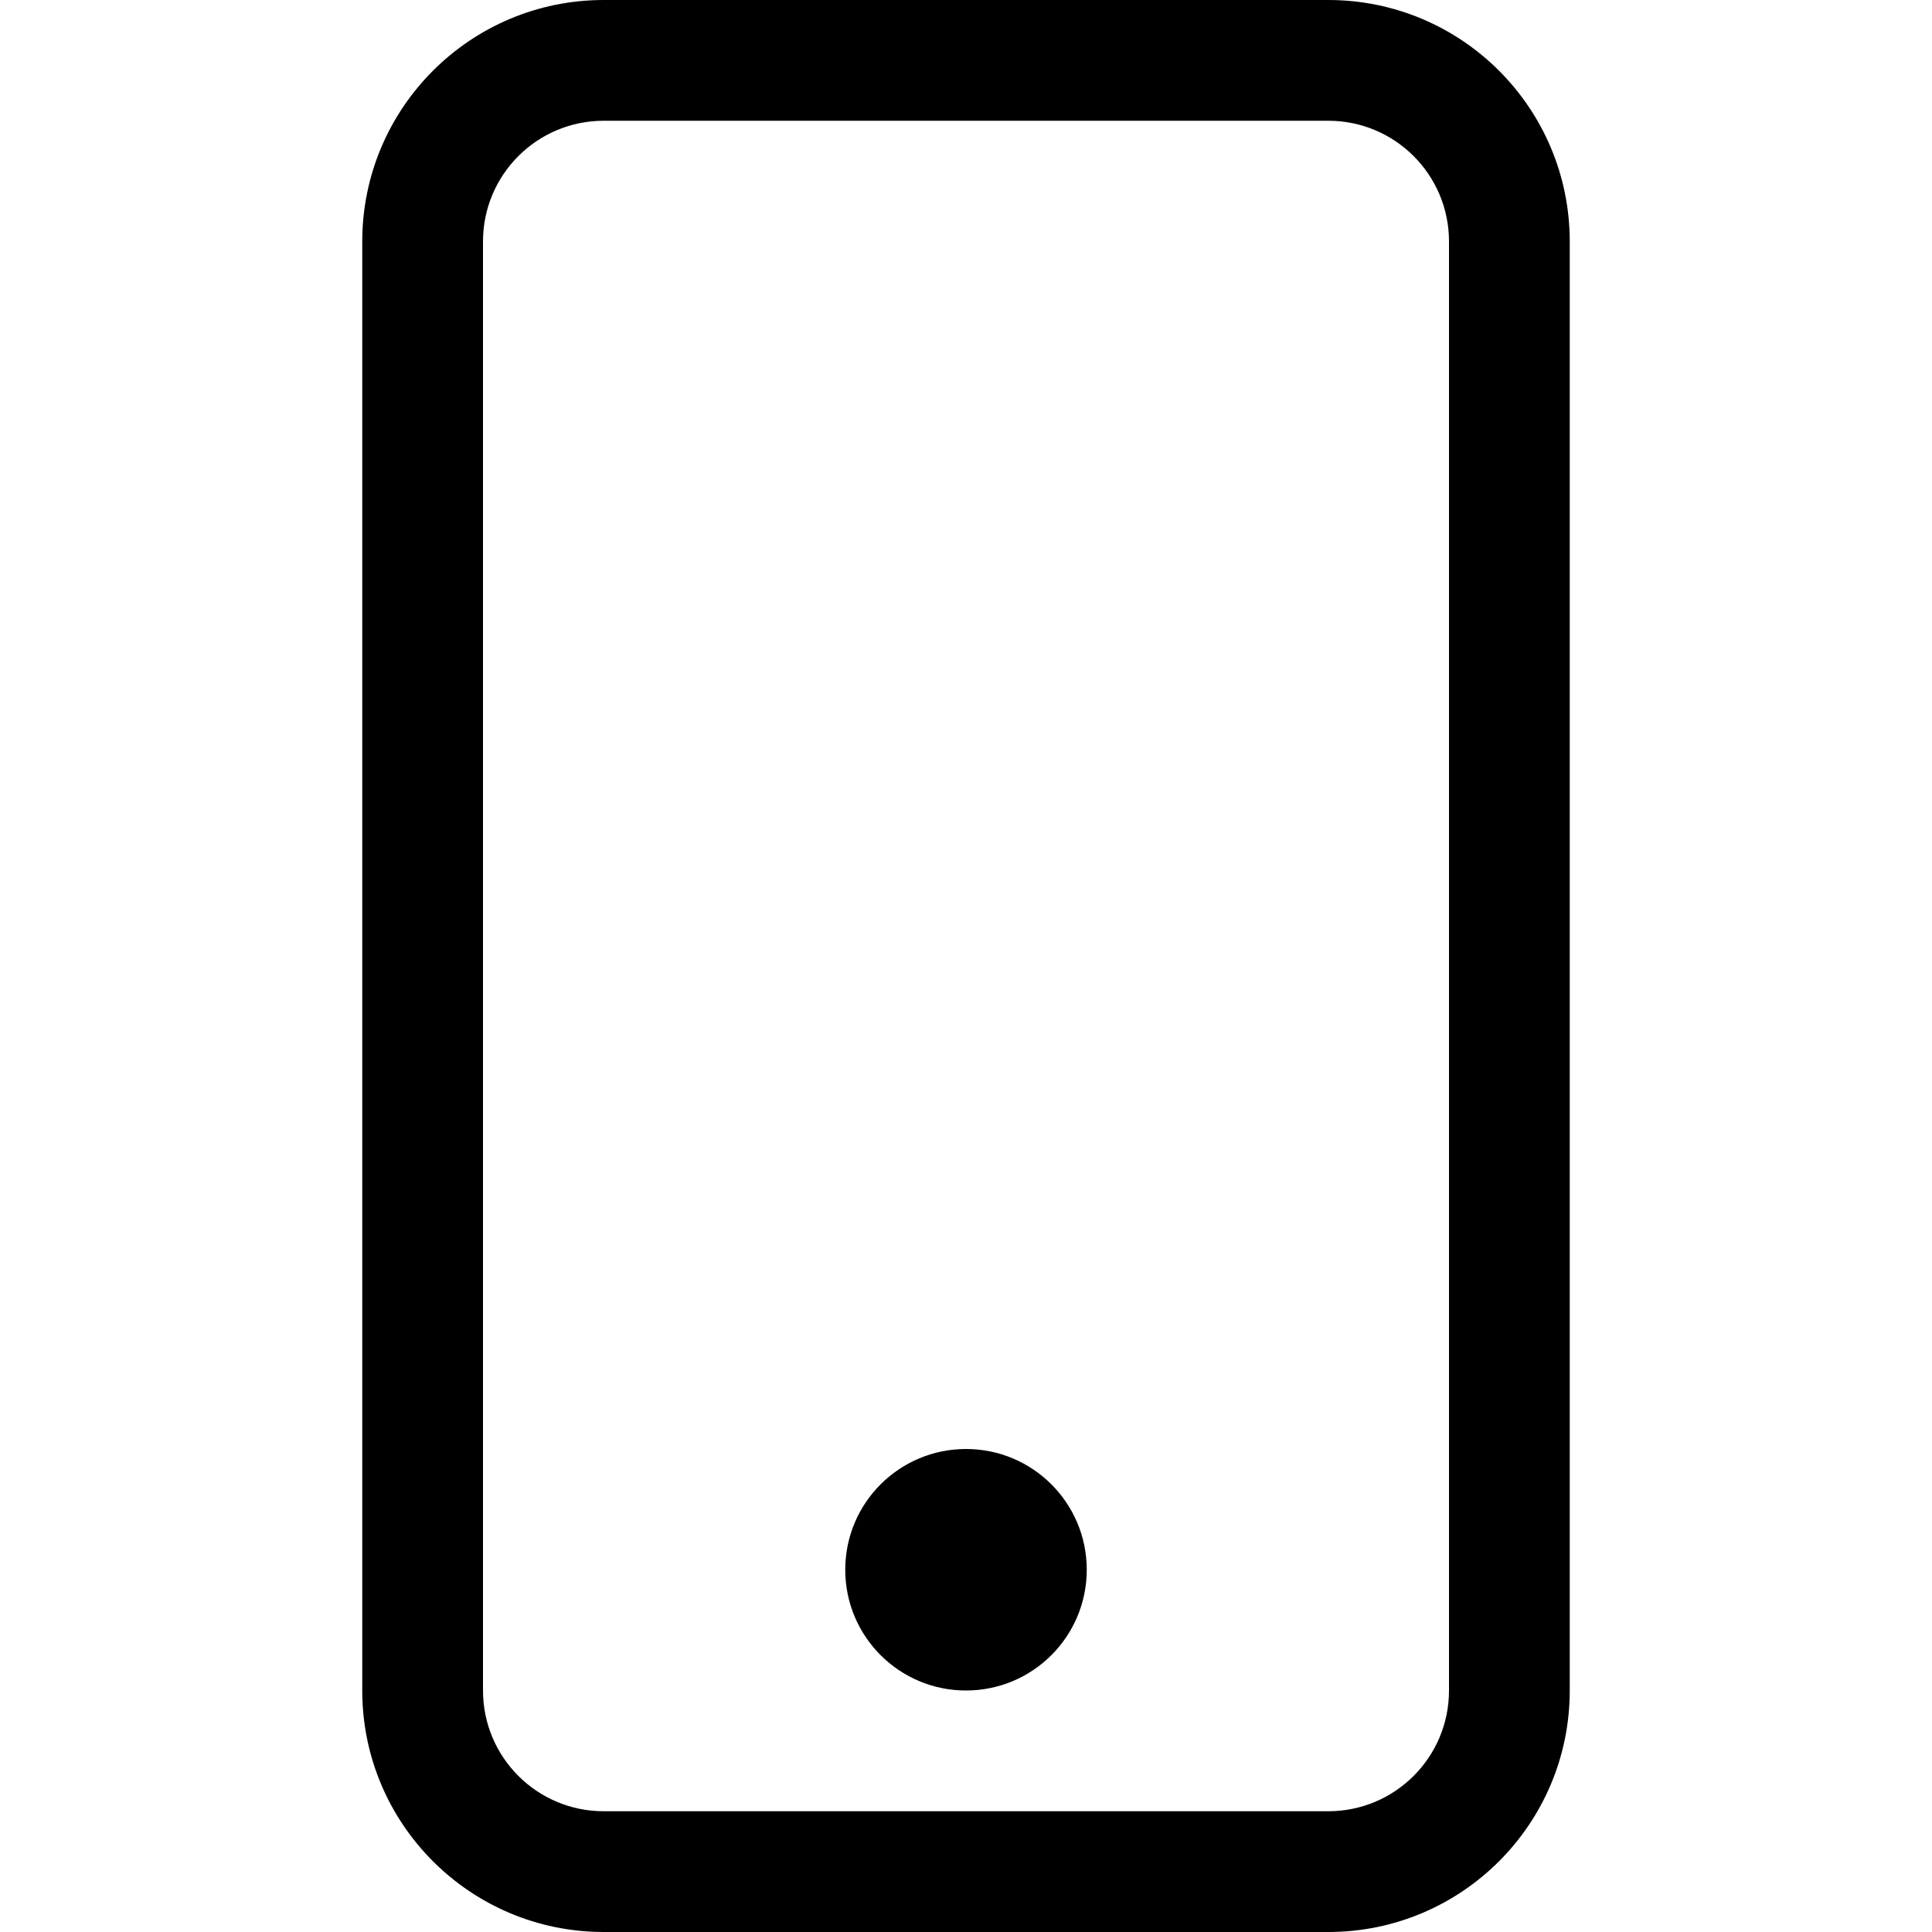 <?xml version="1.0" encoding="UTF-8"?>
<svg xmlns="http://www.w3.org/2000/svg" xmlns:xlink="http://www.w3.org/1999/xlink" width="50pt" height="50pt" viewBox="0 0 50 50" version="1.1">
<g id="surface1">
<path style=" stroke:none;fill-rule:nonzero;fill:rgb(0%,0%,0%);fill-opacity:1;" d="M 34.375 3.125 C 36.102 3.125 37.5 4.523 37.5 6.25 L 37.5 43.75 C 37.5 45.477 36.102 46.875 34.375 46.875 L 15.625 46.875 C 13.898 46.875 12.5 45.477 12.5 43.75 L 12.5 6.25 C 12.5 4.523 13.898 3.125 15.625 3.125 Z M 15.625 0 C 12.172 0 9.375 2.797 9.375 6.25 L 9.375 43.75 C 9.375 47.203 12.172 50 15.625 50 L 34.375 50 C 37.828 50 40.625 47.203 40.625 43.75 L 40.625 6.25 C 40.625 2.797 37.828 0 34.375 0 Z M 15.625 0 "/>
<path style=" stroke:none;fill-rule:nonzero;fill:rgb(0%,0%,0%);fill-opacity:1;" d="M 25 43.75 C 26.727 43.75 28.125 42.352 28.125 40.625 C 28.125 38.898 26.727 37.5 25 37.5 C 23.273 37.5 21.875 38.898 21.875 40.625 C 21.875 42.352 23.273 43.75 25 43.75 Z M 25 43.75 "/>
</g>
</svg>
